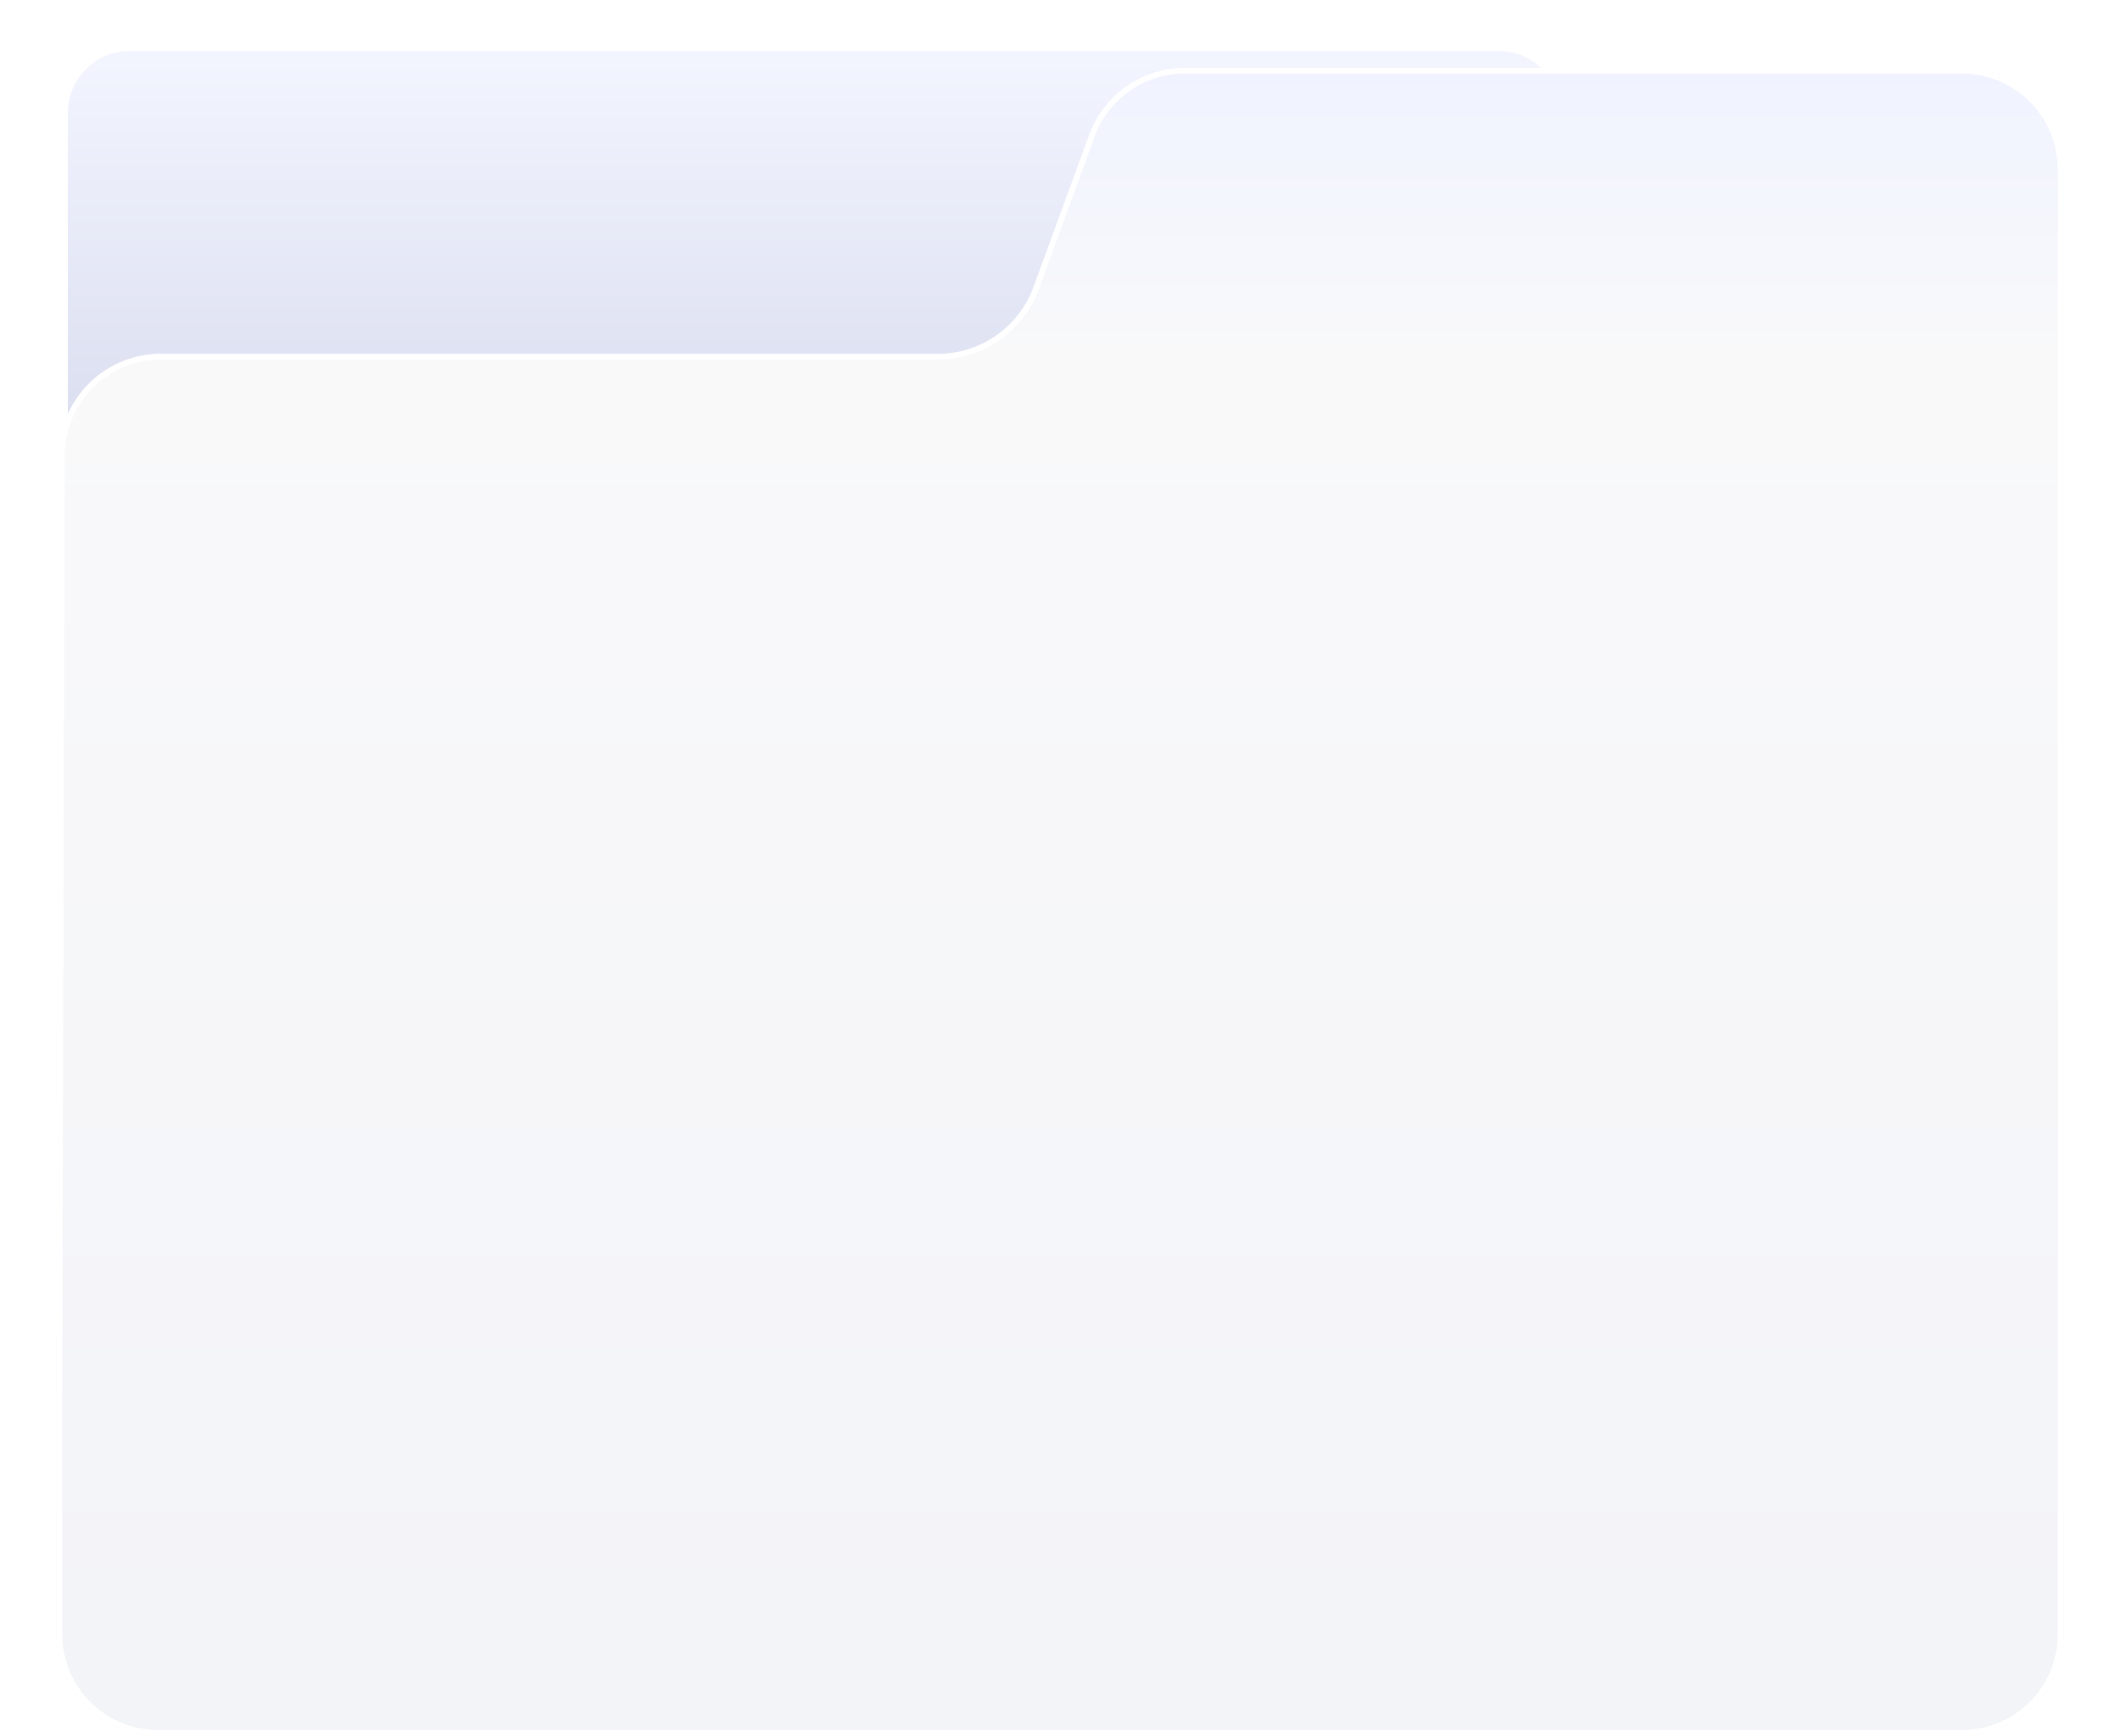 <svg width="375" height="307" fill="none" xmlns="http://www.w3.org/2000/svg"><path fill="#fff" fill-opacity=".01" d="M0 0h375v307H0z"/><g filter="url(#a)"><path d="M23 4.5h242c6.351 0 11.5 5.149 11.5 11.5v59.027c0 6.351-5.149 11.5-11.5 11.5H23c-6.351 0-11.5-5.149-11.5-11.5V16c0-6.351 5.149-11.5 11.5-11.5Z" fill="url(#b)" stroke="#fff"/><g filter="url(#c)"><path fill-rule="evenodd" clip-rule="evenodd" d="M192.679 15.819A17.999 17.999 0 0 1 209.584 4H347c9.941 0 18 8.059 18 18v259c0 9.941-8.059 18-18 18H28c-9.941 0-18-8.059-18-18v-42.061l.451-166.393c.027-9.922 8.078-17.951 18-17.951h137.465c7.558 0 14.31-4.721 16.905-11.819l9.858-26.958Z" fill="url(#d)"/><path d="M347 4.5H209.584a17.5 17.5 0 0 0-16.436 11.49l-9.857 26.958a18.5 18.5 0 0 1-17.375 12.147H28.451c-9.646 0-17.473 7.806-17.5 17.452L10.5 238.94V281c0 9.665 7.835 17.5 17.5 17.5h319c9.665 0 17.5-7.835 17.5-17.5V22c0-9.665-7.835-17.5-17.5-17.5Z" stroke="#fff"/></g></g><defs><linearGradient id="b" x1="177.5" y1="4" x2="177.5" y2="69.521" gradientUnits="userSpaceOnUse"><stop stop-color="#F3F5FF"/><stop offset="1" stop-color="#DCDFF0"/></linearGradient><linearGradient id="d" x1="204.067" y1="4" x2="204.067" y2="332.068" gradientUnits="userSpaceOnUse"><stop stop-color="#F0F3FF"/><stop offset=".156" stop-color="#F9F9FA"/><stop offset=".987" stop-color="#F2F3F8"/><stop offset="1" stop-color="#FCFCFC"/></linearGradient><filter id="a" x="6" y="4" width="363" height="303" filterUnits="userSpaceOnUse" color-interpolation-filters="sRGB"><feFlood flood-opacity="0" result="BackgroundImageFix"/><feColorMatrix in="SourceAlpha" values="0 0 0 0 0 0 0 0 0 0 0 0 0 0 0 0 0 0 127 0" result="hardAlpha"/><feOffset dy="4"/><feGaussianBlur stdDeviation="2"/><feComposite in2="hardAlpha" operator="out"/><feColorMatrix values="0 0 0 0 0.675 0 0 0 0 0.694 0 0 0 0 0.784 0 0 0 0.1 0"/><feBlend in2="BackgroundImageFix" result="effect1_dropShadow_91_9226"/><feBlend in="SourceGraphic" in2="effect1_dropShadow_91_9226" result="shape"/></filter><filter id="c" x="6" y="4" width="363" height="303" filterUnits="userSpaceOnUse" color-interpolation-filters="sRGB"><feFlood flood-opacity="0" result="BackgroundImageFix"/><feColorMatrix in="SourceAlpha" values="0 0 0 0 0 0 0 0 0 0 0 0 0 0 0 0 0 0 127 0" result="hardAlpha"/><feOffset dy="4"/><feGaussianBlur stdDeviation="2"/><feComposite in2="hardAlpha" operator="out"/><feColorMatrix values="0 0 0 0 0.675 0 0 0 0 0.694 0 0 0 0 0.784 0 0 0 0.1 0"/><feBlend in2="BackgroundImageFix" result="effect1_dropShadow_91_9226"/><feBlend in="SourceGraphic" in2="effect1_dropShadow_91_9226" result="shape"/></filter></defs></svg>